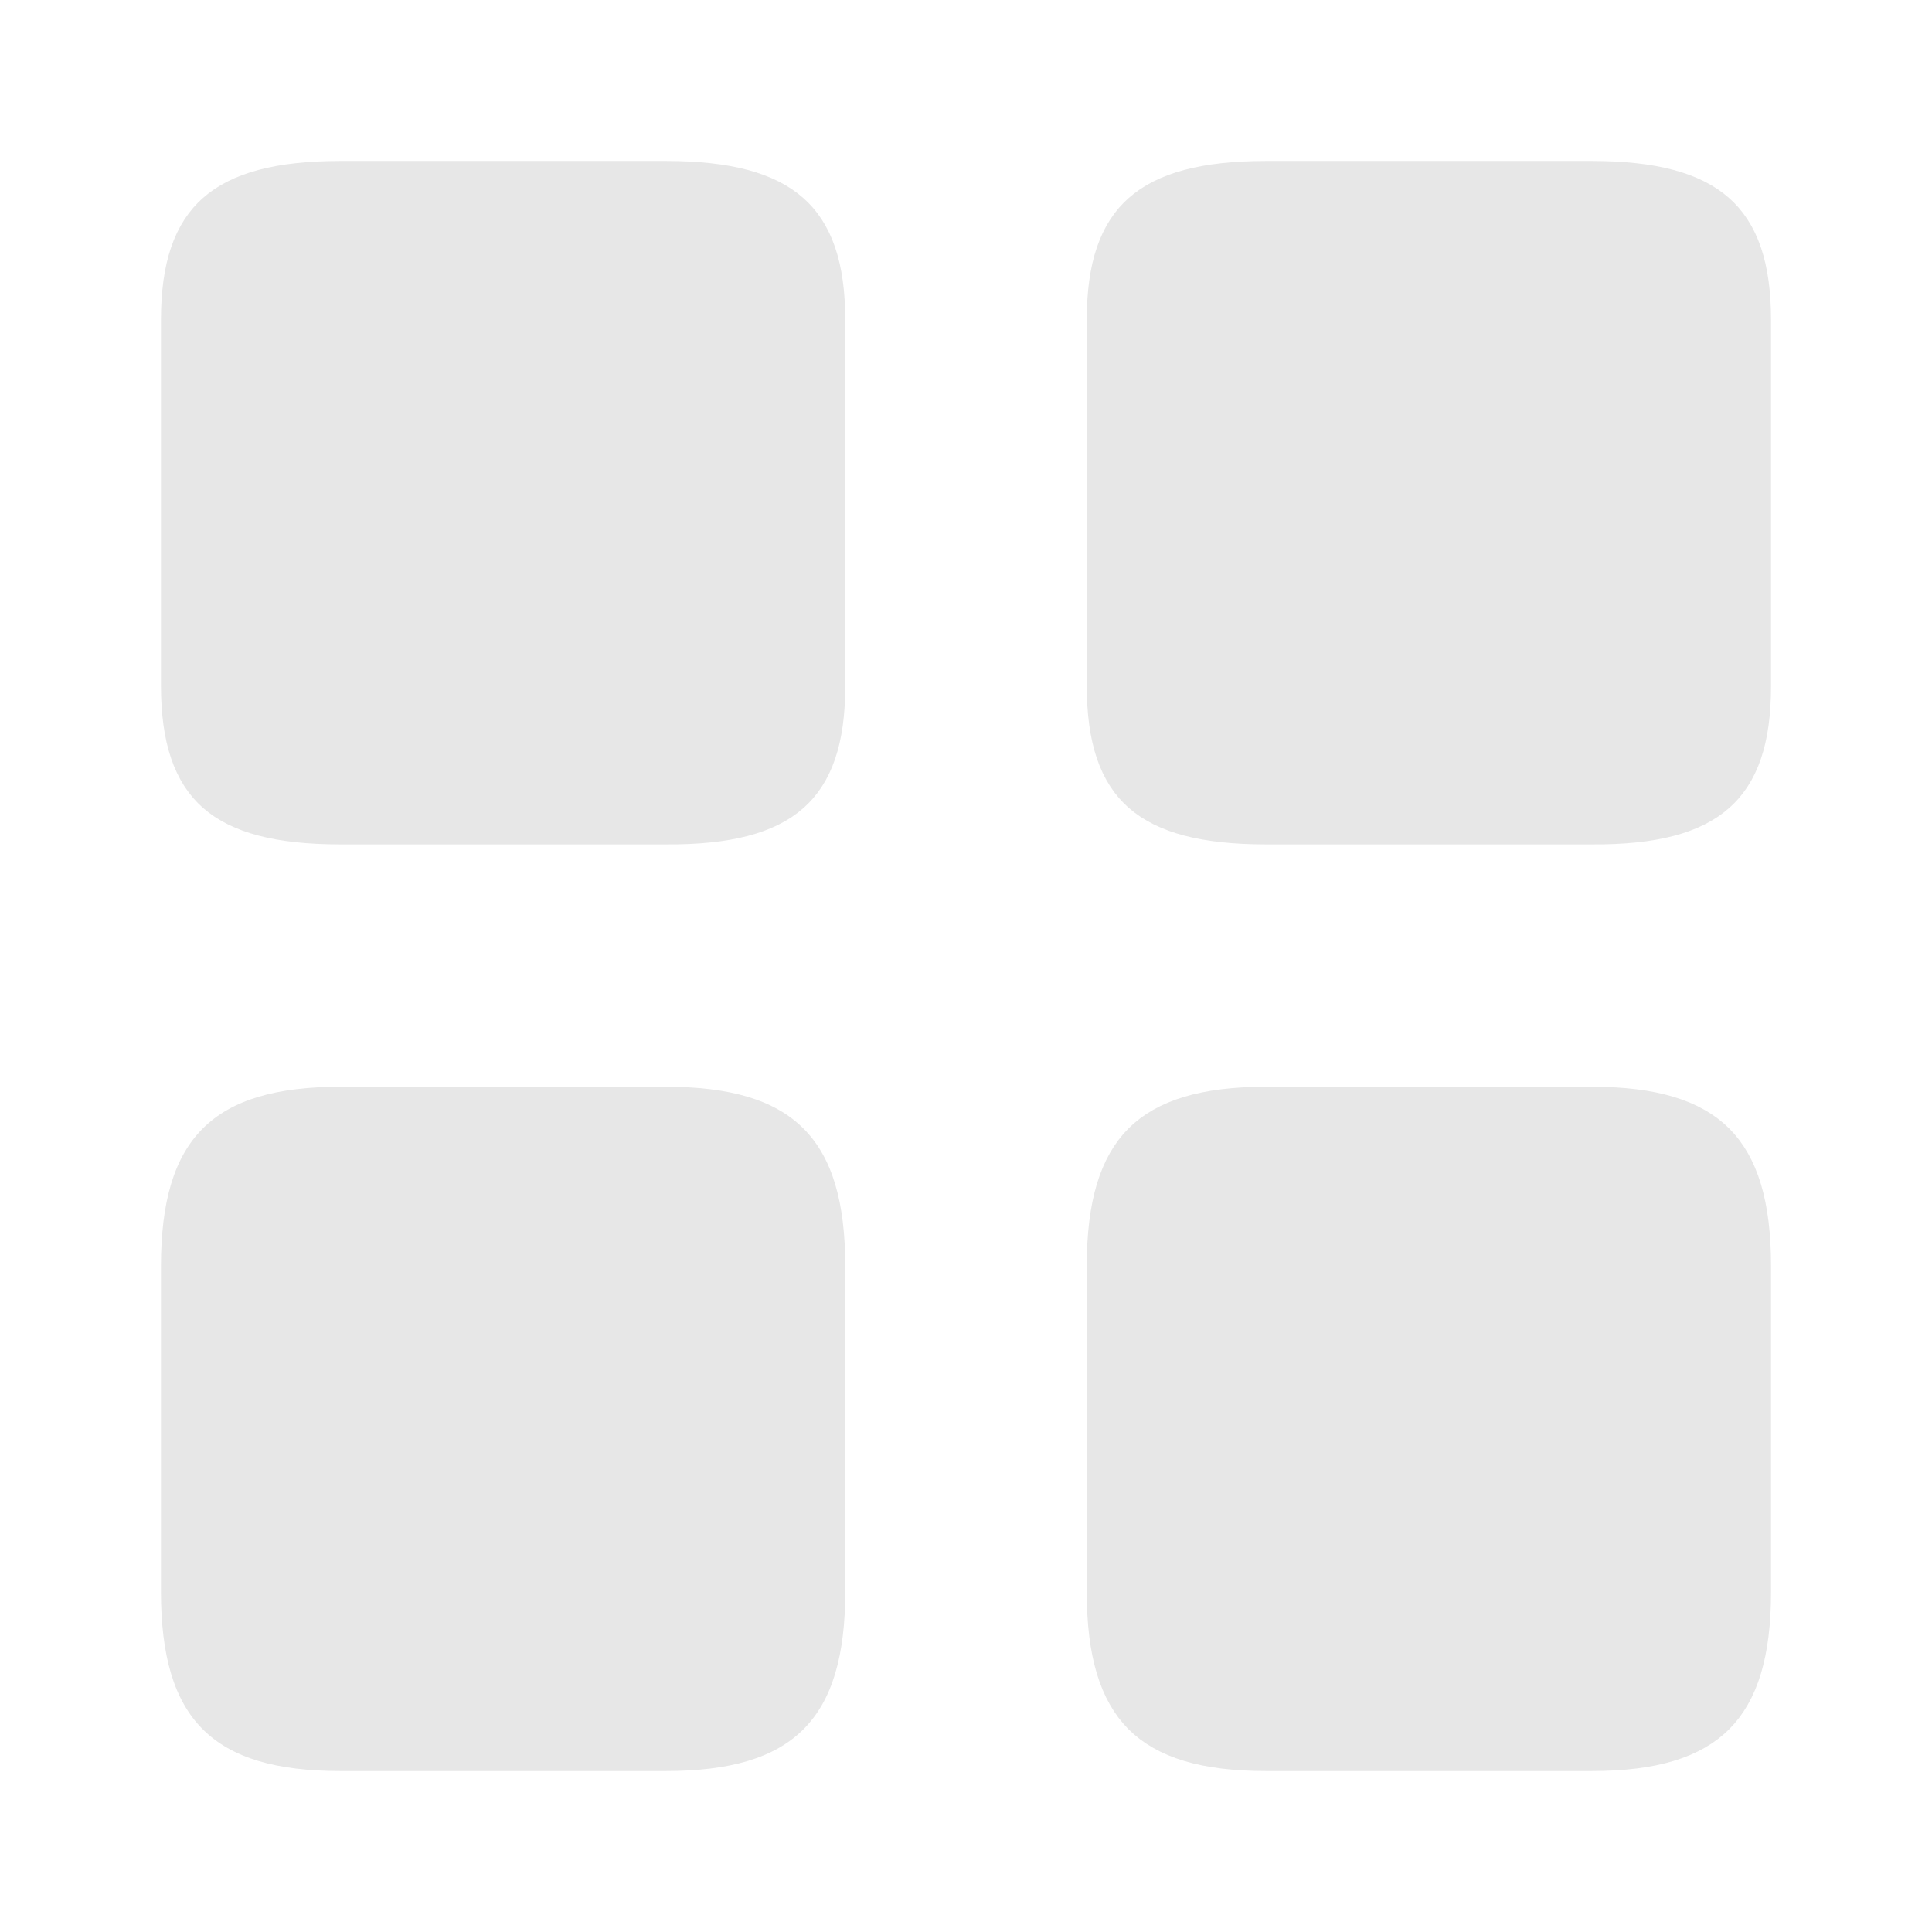 <svg width="16" height="16" viewBox="0 0 16 16" fill="none" xmlns="http://www.w3.org/2000/svg">
<path d="M13.183 6.493V6.493H13.18H10.487C9.994 6.493 9.777 6.402 9.677 6.314C9.593 6.24 9.5 6.083 9.5 5.673V2.653C9.5 2.248 9.593 2.09 9.678 2.015C9.778 1.926 9.996 1.833 10.487 1.833H13.18C13.671 1.833 13.889 1.926 13.989 2.015C14.074 2.09 14.167 2.248 14.167 2.653V5.68C14.167 6.086 14.074 6.243 13.989 6.317C13.89 6.405 13.674 6.496 13.183 6.493Z" fill="#E7E7E7" stroke="#E7E7E7"/>
<path d="M14.167 10.487V13.18C14.167 13.66 14.067 13.867 13.967 13.967C13.867 14.067 13.66 14.167 13.18 14.167H10.487C10.007 14.167 9.799 14.067 9.699 13.967C9.6 13.867 9.5 13.66 9.5 13.18V10.487C9.5 10.007 9.6 9.799 9.699 9.699C9.799 9.6 10.007 9.5 10.487 9.5H13.18C13.66 9.5 13.867 9.6 13.967 9.699C14.067 9.799 14.167 10.007 14.167 10.487Z" fill="#E7E7E7" stroke="#E7E7E7"/>
<path d="M5.516 6.493V6.493H5.513H2.82C2.327 6.493 2.11 6.402 2.01 6.314C1.927 6.24 1.833 6.083 1.833 5.673V2.653C1.833 2.248 1.926 2.09 2.011 2.015C2.111 1.926 2.329 1.833 2.82 1.833H5.513C6.004 1.833 6.222 1.926 6.322 2.015C6.407 2.09 6.5 2.248 6.5 2.653V5.68C6.5 6.086 6.407 6.243 6.323 6.317C6.224 6.405 6.007 6.496 5.516 6.493Z" fill="#E7E7E7" stroke="#E7E7E7"/>
<path d="M7 13.18V10.487C7 9.427 6.573 9 5.513 9H2.82C1.76 9 1.333 9.427 1.333 10.487V13.18C1.333 14.24 1.76 14.667 2.82 14.667H5.513C6.573 14.667 7 14.24 7 13.18Z" fill="#E7E7E7"/>
</svg>
